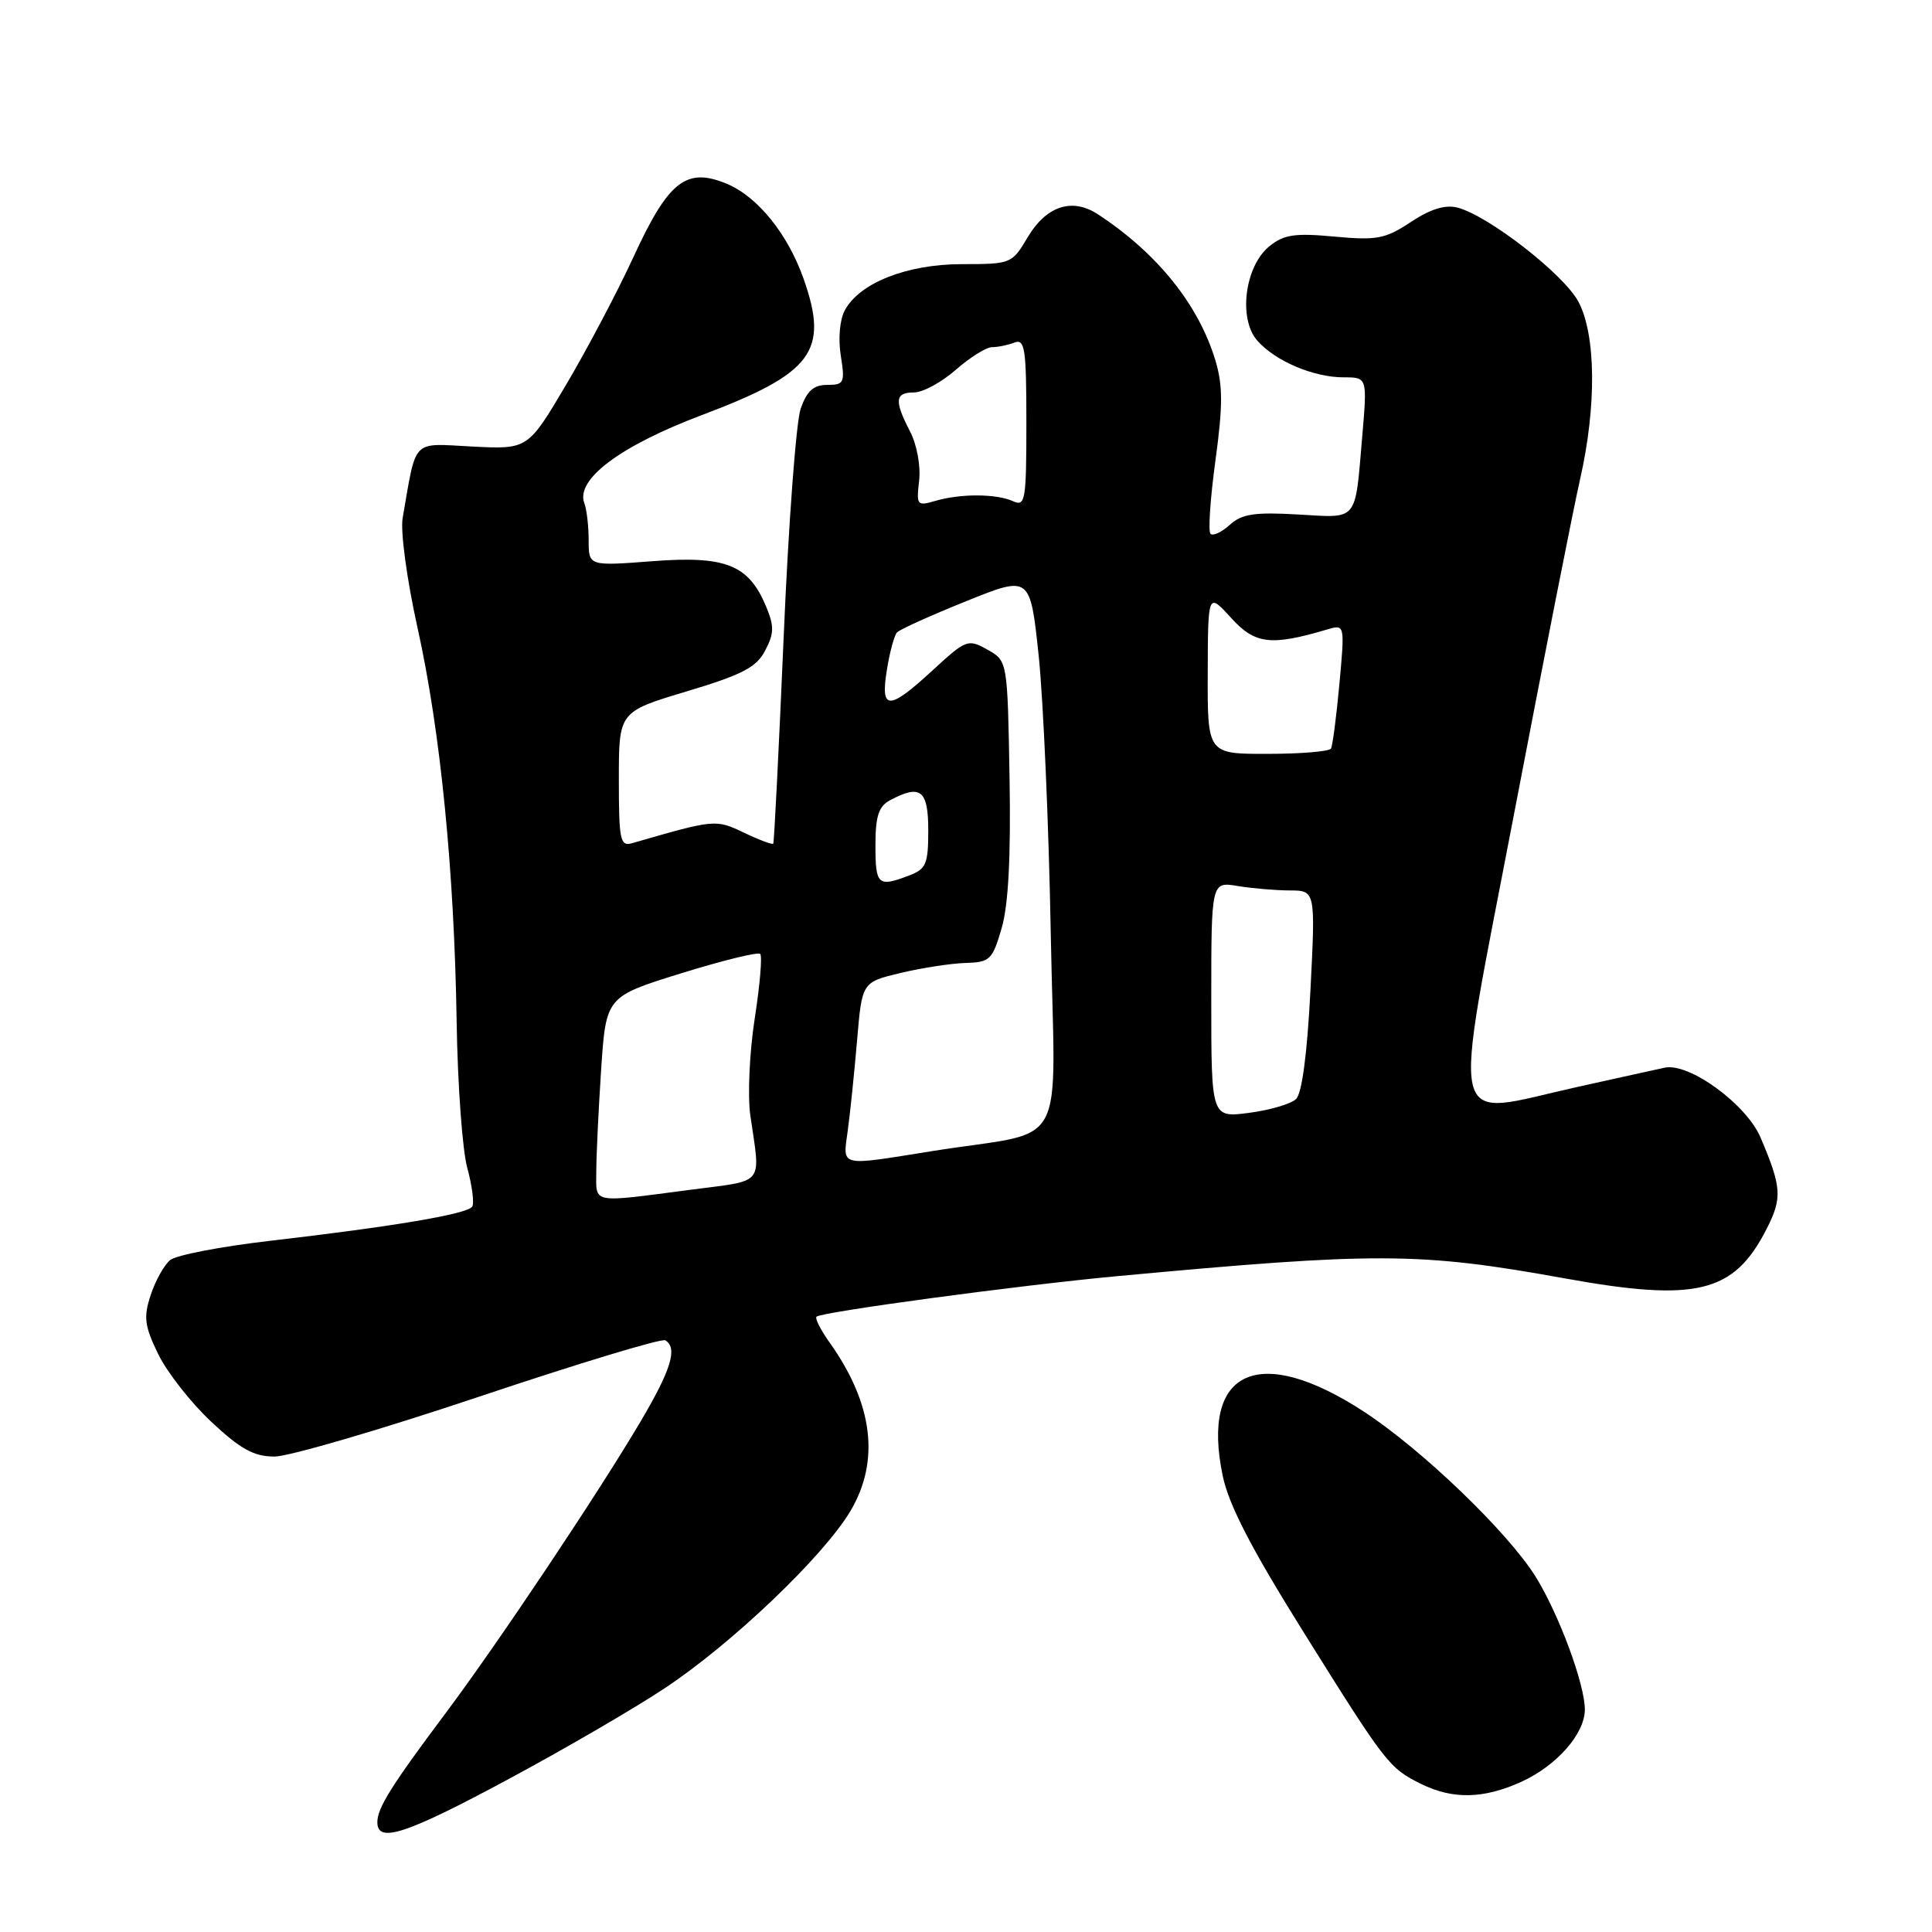 <?xml version="1.0" encoding="UTF-8" standalone="no"?>
<!DOCTYPE svg PUBLIC "-//W3C//DTD SVG 1.1//EN" "http://www.w3.org/Graphics/SVG/1.1/DTD/svg11.dtd" >
<svg xmlns="http://www.w3.org/2000/svg" xmlns:xlink="http://www.w3.org/1999/xlink" version="1.1" viewBox="0 0 256 256">
 <g >
 <path fill="currentColor"
d=" M 67.18 235.85 C 74.51 231.92 83.88 226.48 88.00 223.75 C 96.90 217.88 109.13 206.22 112.69 200.21 C 116.63 193.57 115.69 185.99 109.92 177.88 C 108.74 176.23 107.97 174.70 108.19 174.47 C 108.82 173.84 135.08 170.30 148.00 169.10 C 182.60 165.89 188.07 165.91 207.38 169.40 C 224.83 172.55 229.75 171.34 234.08 162.85 C 236.18 158.73 236.09 157.34 233.29 150.74 C 231.41 146.32 223.85 140.80 220.60 141.47 C 219.45 141.72 214.20 142.87 208.95 144.04 C 191.53 147.90 192.31 151.26 200.59 108.00 C 204.54 87.38 208.49 67.35 209.37 63.50 C 211.57 53.84 211.48 44.37 209.15 39.98 C 207.22 36.35 197.22 28.57 193.13 27.51 C 191.50 27.09 189.55 27.69 186.94 29.42 C 183.55 31.66 182.45 31.87 176.82 31.35 C 171.55 30.86 170.11 31.08 168.19 32.64 C 164.93 35.29 164.05 42.28 166.62 45.16 C 169.03 47.87 174.07 50.00 178.05 50.00 C 181.17 50.00 181.17 50.00 180.51 57.75 C 179.52 69.30 180.07 68.63 171.96 68.17 C 166.23 67.84 164.54 68.10 162.95 69.55 C 161.87 70.52 160.72 71.06 160.40 70.73 C 160.07 70.40 160.37 66.04 161.05 61.03 C 162.04 53.80 162.04 51.08 161.06 47.80 C 158.84 40.39 153.35 33.55 145.47 28.39 C 142.05 26.15 138.62 27.29 136.14 31.49 C 134.10 34.94 133.95 35.00 127.49 35.00 C 120.18 35.00 113.88 37.48 111.93 41.14 C 111.27 42.36 111.05 44.91 111.41 47.13 C 111.98 50.73 111.85 51.00 109.61 51.00 C 107.80 51.00 106.92 51.79 106.09 54.16 C 105.49 55.90 104.47 69.51 103.84 84.41 C 103.20 99.31 102.58 111.63 102.46 111.79 C 102.35 111.95 100.60 111.30 98.59 110.34 C 94.82 108.54 94.75 108.55 83.75 111.73 C 82.18 112.18 82.00 111.33 82.00 103.27 C 82.00 94.31 82.00 94.31 91.00 91.61 C 98.41 89.38 100.24 88.43 101.40 86.18 C 102.59 83.90 102.60 82.96 101.49 80.31 C 99.18 74.82 96.14 73.62 86.46 74.36 C 78.00 75.01 78.00 75.01 78.00 71.59 C 78.00 69.70 77.74 67.49 77.43 66.68 C 76.23 63.54 82.16 59.09 93.00 55.00 C 107.71 49.45 109.87 46.55 106.48 36.94 C 104.39 31.01 100.39 26.06 96.32 24.36 C 90.96 22.12 88.59 23.96 83.99 33.94 C 81.86 38.58 77.82 46.23 75.03 50.95 C 69.95 59.54 69.95 59.54 62.60 59.17 C 54.44 58.75 55.22 57.95 53.35 68.66 C 53.05 70.42 53.91 76.80 55.32 83.16 C 58.37 96.90 60.20 115.39 60.51 135.50 C 60.64 143.75 61.27 152.42 61.92 154.77 C 62.56 157.12 62.86 159.42 62.57 159.88 C 61.97 160.86 52.22 162.51 35.74 164.42 C 29.27 165.17 23.33 166.31 22.54 166.97 C 21.75 167.62 20.59 169.71 19.97 171.59 C 19.00 174.53 19.14 175.67 20.96 179.42 C 22.13 181.83 25.30 185.87 28.00 188.40 C 31.88 192.03 33.64 193.00 36.37 193.00 C 38.27 193.00 50.51 189.42 63.57 185.04 C 76.63 180.66 87.69 177.31 88.16 177.60 C 89.82 178.62 88.94 181.49 84.83 188.44 C 79.20 197.96 65.94 217.80 59.05 227.00 C 51.85 236.61 50.00 239.57 50.00 241.46 C 50.00 244.28 53.76 243.06 67.18 235.85 Z  M 201.58 236.10 C 206.27 233.97 210.00 229.73 210.00 226.52 C 210.00 223.15 206.53 213.81 203.46 208.89 C 199.75 202.97 188.43 192.09 180.77 187.08 C 166.83 177.97 159.09 181.46 162.01 195.53 C 162.81 199.40 165.78 205.14 172.68 216.19 C 183.66 233.77 184.06 234.28 188.32 236.39 C 192.51 238.45 196.59 238.37 201.58 236.10 Z  M 79.01 155.25 C 79.01 153.19 79.30 147.13 79.65 141.78 C 80.30 132.06 80.30 132.06 90.25 128.97 C 95.73 127.27 100.45 126.11 100.73 126.40 C 101.02 126.69 100.69 130.55 100.00 134.99 C 99.31 139.44 99.05 145.18 99.42 147.78 C 100.78 157.23 101.50 156.34 91.50 157.65 C 78.19 159.39 79.00 159.55 79.01 155.25 Z  M 112.34 149.75 C 112.66 147.41 113.21 142.05 113.57 137.82 C 114.22 130.15 114.22 130.15 119.30 128.93 C 122.10 128.26 125.96 127.66 127.90 127.60 C 131.17 127.51 131.50 127.20 132.72 123.00 C 133.62 119.93 133.95 113.57 133.77 103.04 C 133.50 87.57 133.50 87.57 130.84 86.08 C 128.26 84.64 128.02 84.73 123.61 88.79 C 117.74 94.20 116.63 94.19 117.52 88.75 C 117.89 86.41 118.50 84.18 118.86 83.80 C 119.21 83.41 123.33 81.55 128.00 79.67 C 136.50 76.24 136.50 76.24 137.63 86.87 C 138.24 92.72 138.97 109.26 139.23 123.64 C 139.78 153.44 141.88 149.59 123.50 152.53 C 110.98 154.53 111.68 154.70 112.34 149.75 Z  M 160.50 132.47 C 160.50 116.82 160.50 116.82 164.00 117.40 C 165.93 117.72 169.03 117.98 170.90 117.99 C 174.31 118.00 174.31 118.00 173.64 131.23 C 173.21 139.62 172.52 144.89 171.73 145.63 C 171.06 146.28 168.25 147.10 165.50 147.46 C 160.50 148.11 160.50 148.11 160.50 132.47 Z  M 116.00 112.04 C 116.00 108.15 116.42 106.85 117.93 106.04 C 121.98 103.87 123.00 104.68 123.00 110.02 C 123.00 114.50 122.72 115.16 120.43 116.02 C 116.34 117.58 116.00 117.28 116.00 112.04 Z  M 160.03 89.21 C 160.06 78.50 160.06 78.50 163.12 81.87 C 166.30 85.37 168.38 85.62 175.85 83.41 C 178.20 82.72 178.20 82.72 177.48 90.61 C 177.08 94.95 176.58 98.81 176.36 99.19 C 176.14 99.57 172.37 99.89 167.98 99.89 C 160.00 99.91 160.00 99.91 160.03 89.21 Z  M 121.79 63.69 C 122.01 61.75 121.50 58.93 120.59 57.18 C 118.47 53.08 118.58 52.00 121.12 52.00 C 122.28 52.00 124.77 50.65 126.65 49.00 C 128.53 47.35 130.69 46.00 131.45 46.00 C 132.21 46.00 133.55 45.73 134.42 45.39 C 135.80 44.86 136.00 46.19 136.00 56.00 C 136.00 66.32 135.86 67.15 134.25 66.42 C 132.04 65.41 127.26 65.39 123.94 66.37 C 121.51 67.08 121.41 66.96 121.79 63.69 Z "/>
</g>
</svg>
